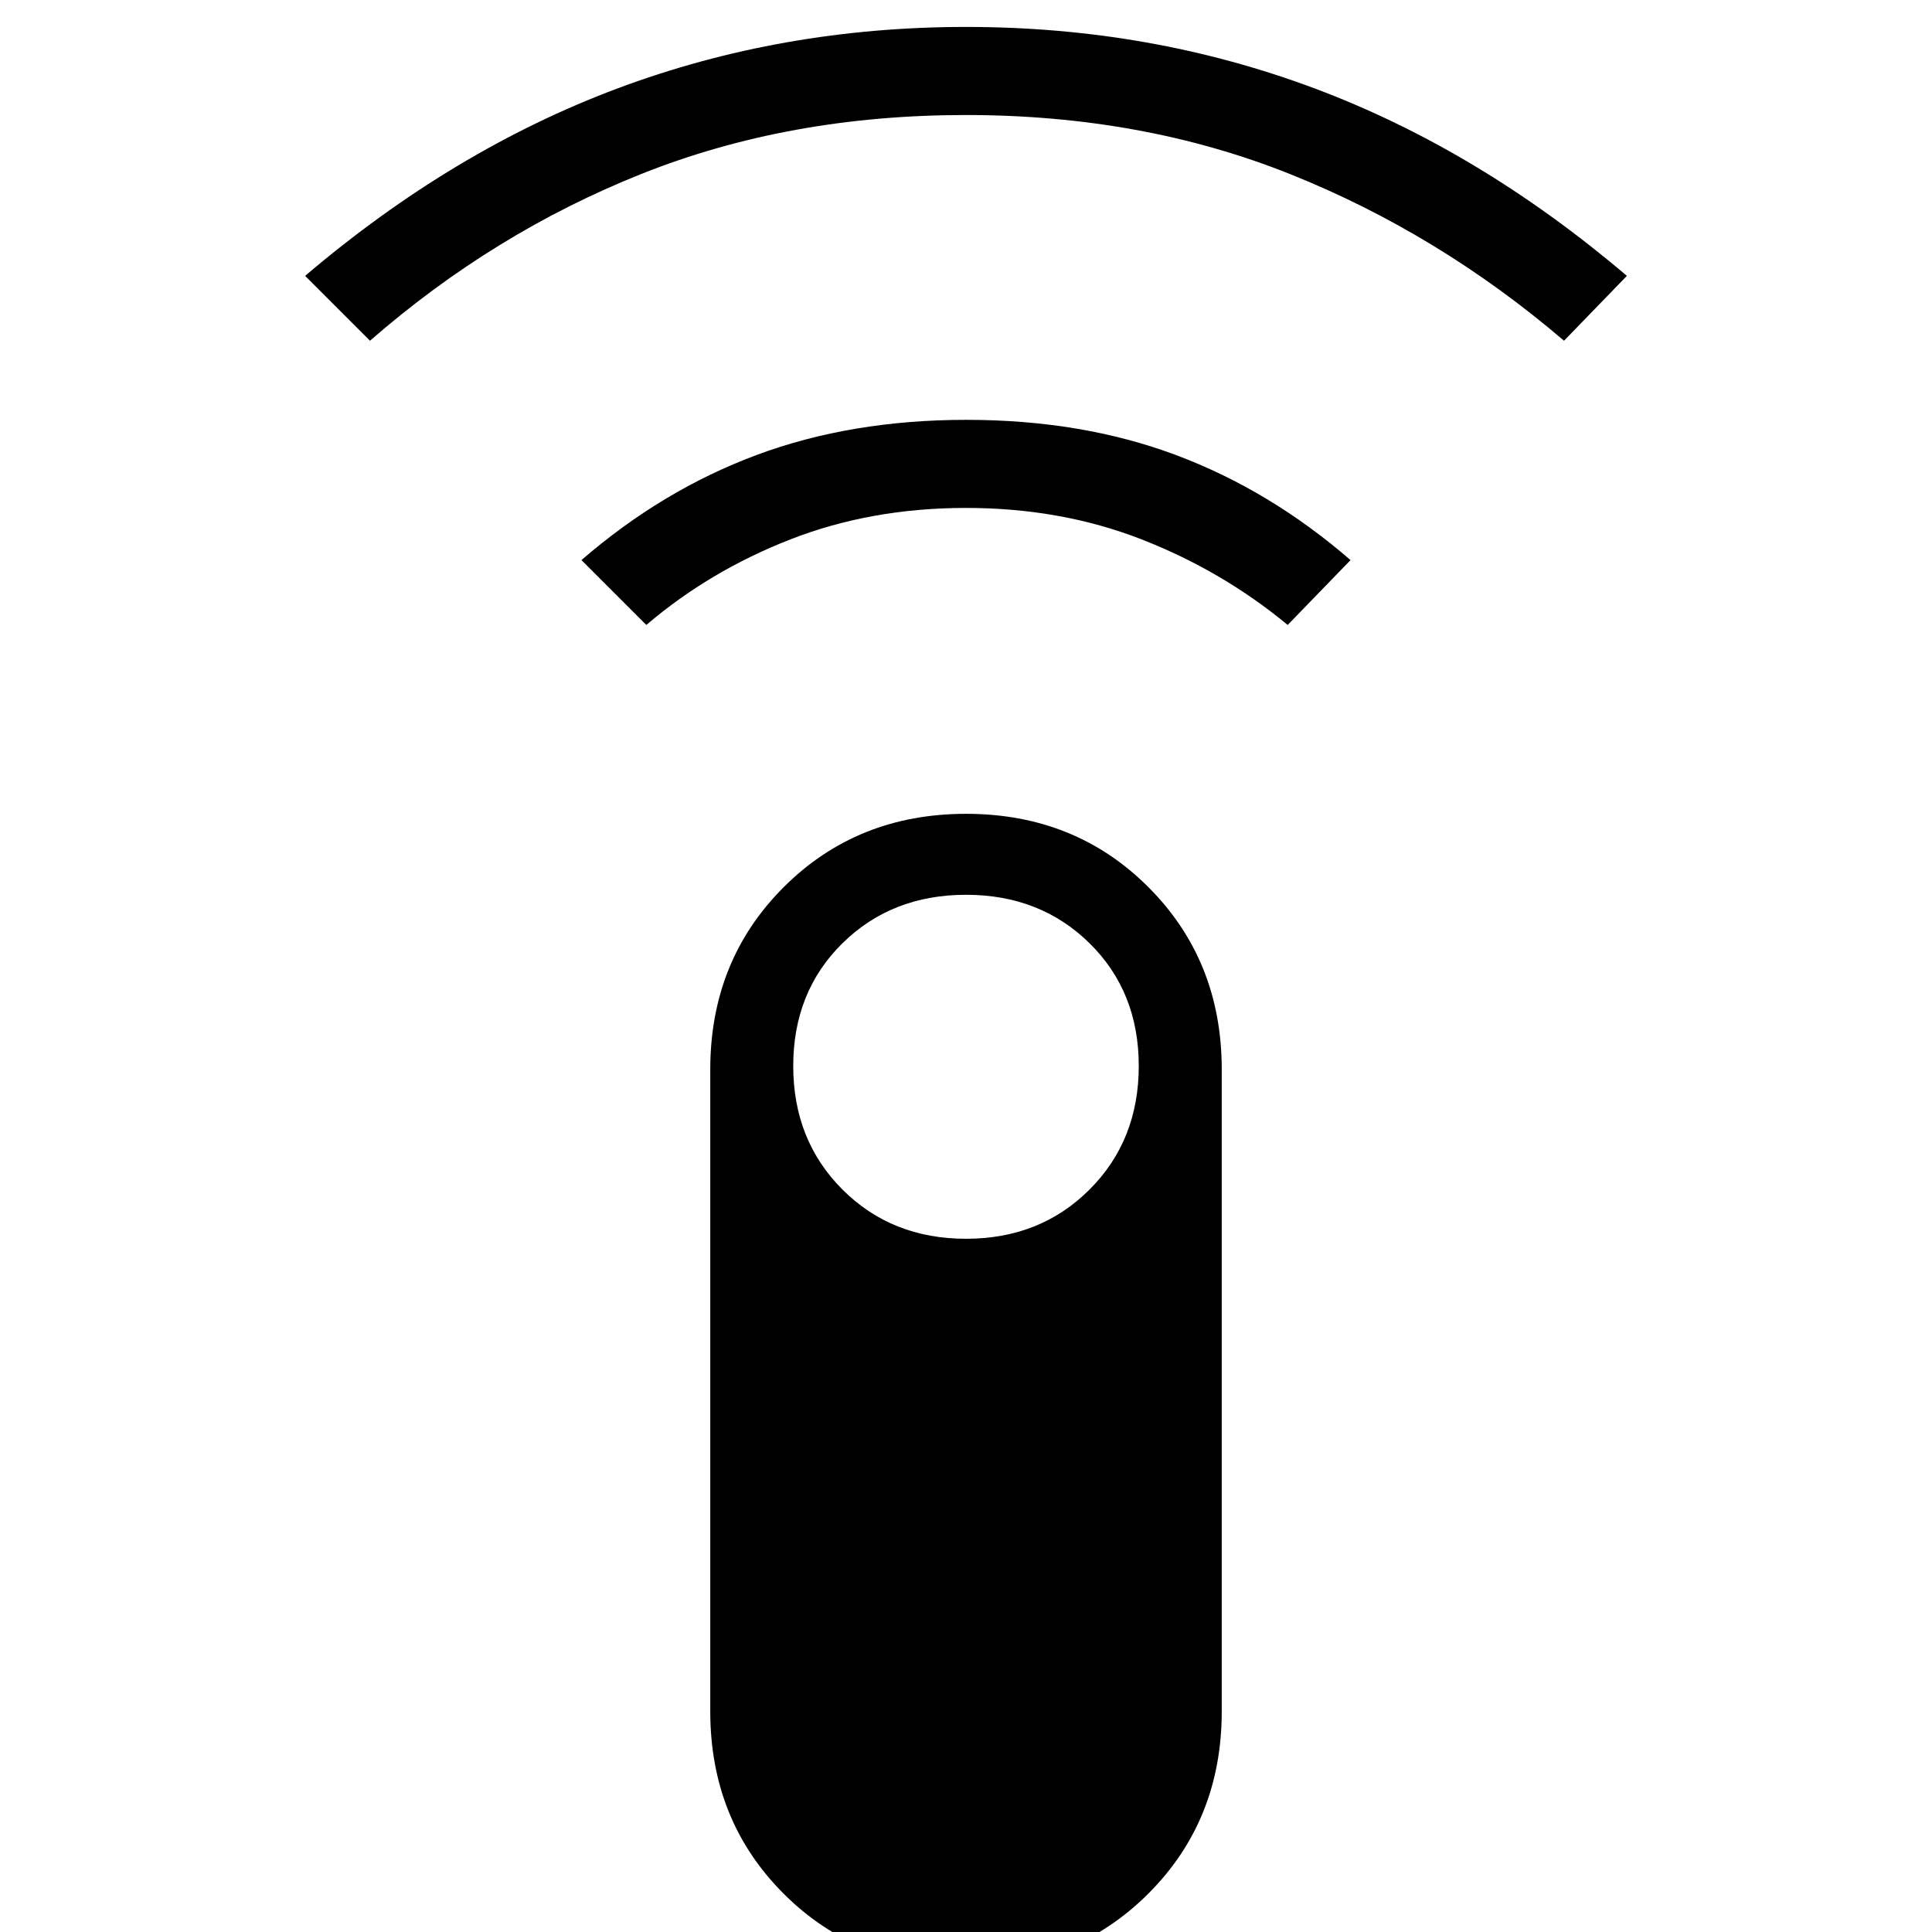 <svg xmlns="http://www.w3.org/2000/svg" height="48" viewBox="0 -960 960 960" width="48"><path d="m183.846-790.693-32.231-32.23q73.616-62.616 155.263-93.154 81.647-30.539 173.192-30.539t173.122 30.539q81.577 30.538 155.193 93.154l-31.231 32.23q-62.308-53.23-135.844-82.692-73.536-29.461-161.385-29.461-87.848 0-161.259 29.291-73.412 29.292-134.82 82.862Zm137.308 141.231-32.231-32.231q40.154-34.769 87.042-52.23 46.889-17.462 104.231-17.462 57.343 0 104.035 17.462 46.692 17.461 86.846 52.23l-31.231 32.231q-32.461-26.846-72.538-42.5-40.077-15.653-87.308-15.653-47.231 0-87.308 15.653-40.077 15.654-71.538 42.5ZM479.949 17.385q-54.18 0-90.603-36.46-36.423-36.458-36.423-90.617v-318.846q0-54.16 36.474-90.619t90.654-36.459q54.18 0 90.603 36.459 36.423 36.459 36.423 90.619v318.846q0 54.16-36.474 90.618-36.474 36.459-90.654 36.459ZM480-344.461q36.923 0 61.385-24.462 24.461-24.462 24.461-61.385t-24.461-61Q516.923-515.385 480-515.385t-61.385 24.077q-24.461 24.077-24.461 61t24.461 61.385q24.462 24.462 61.385 24.462Z"/></svg>